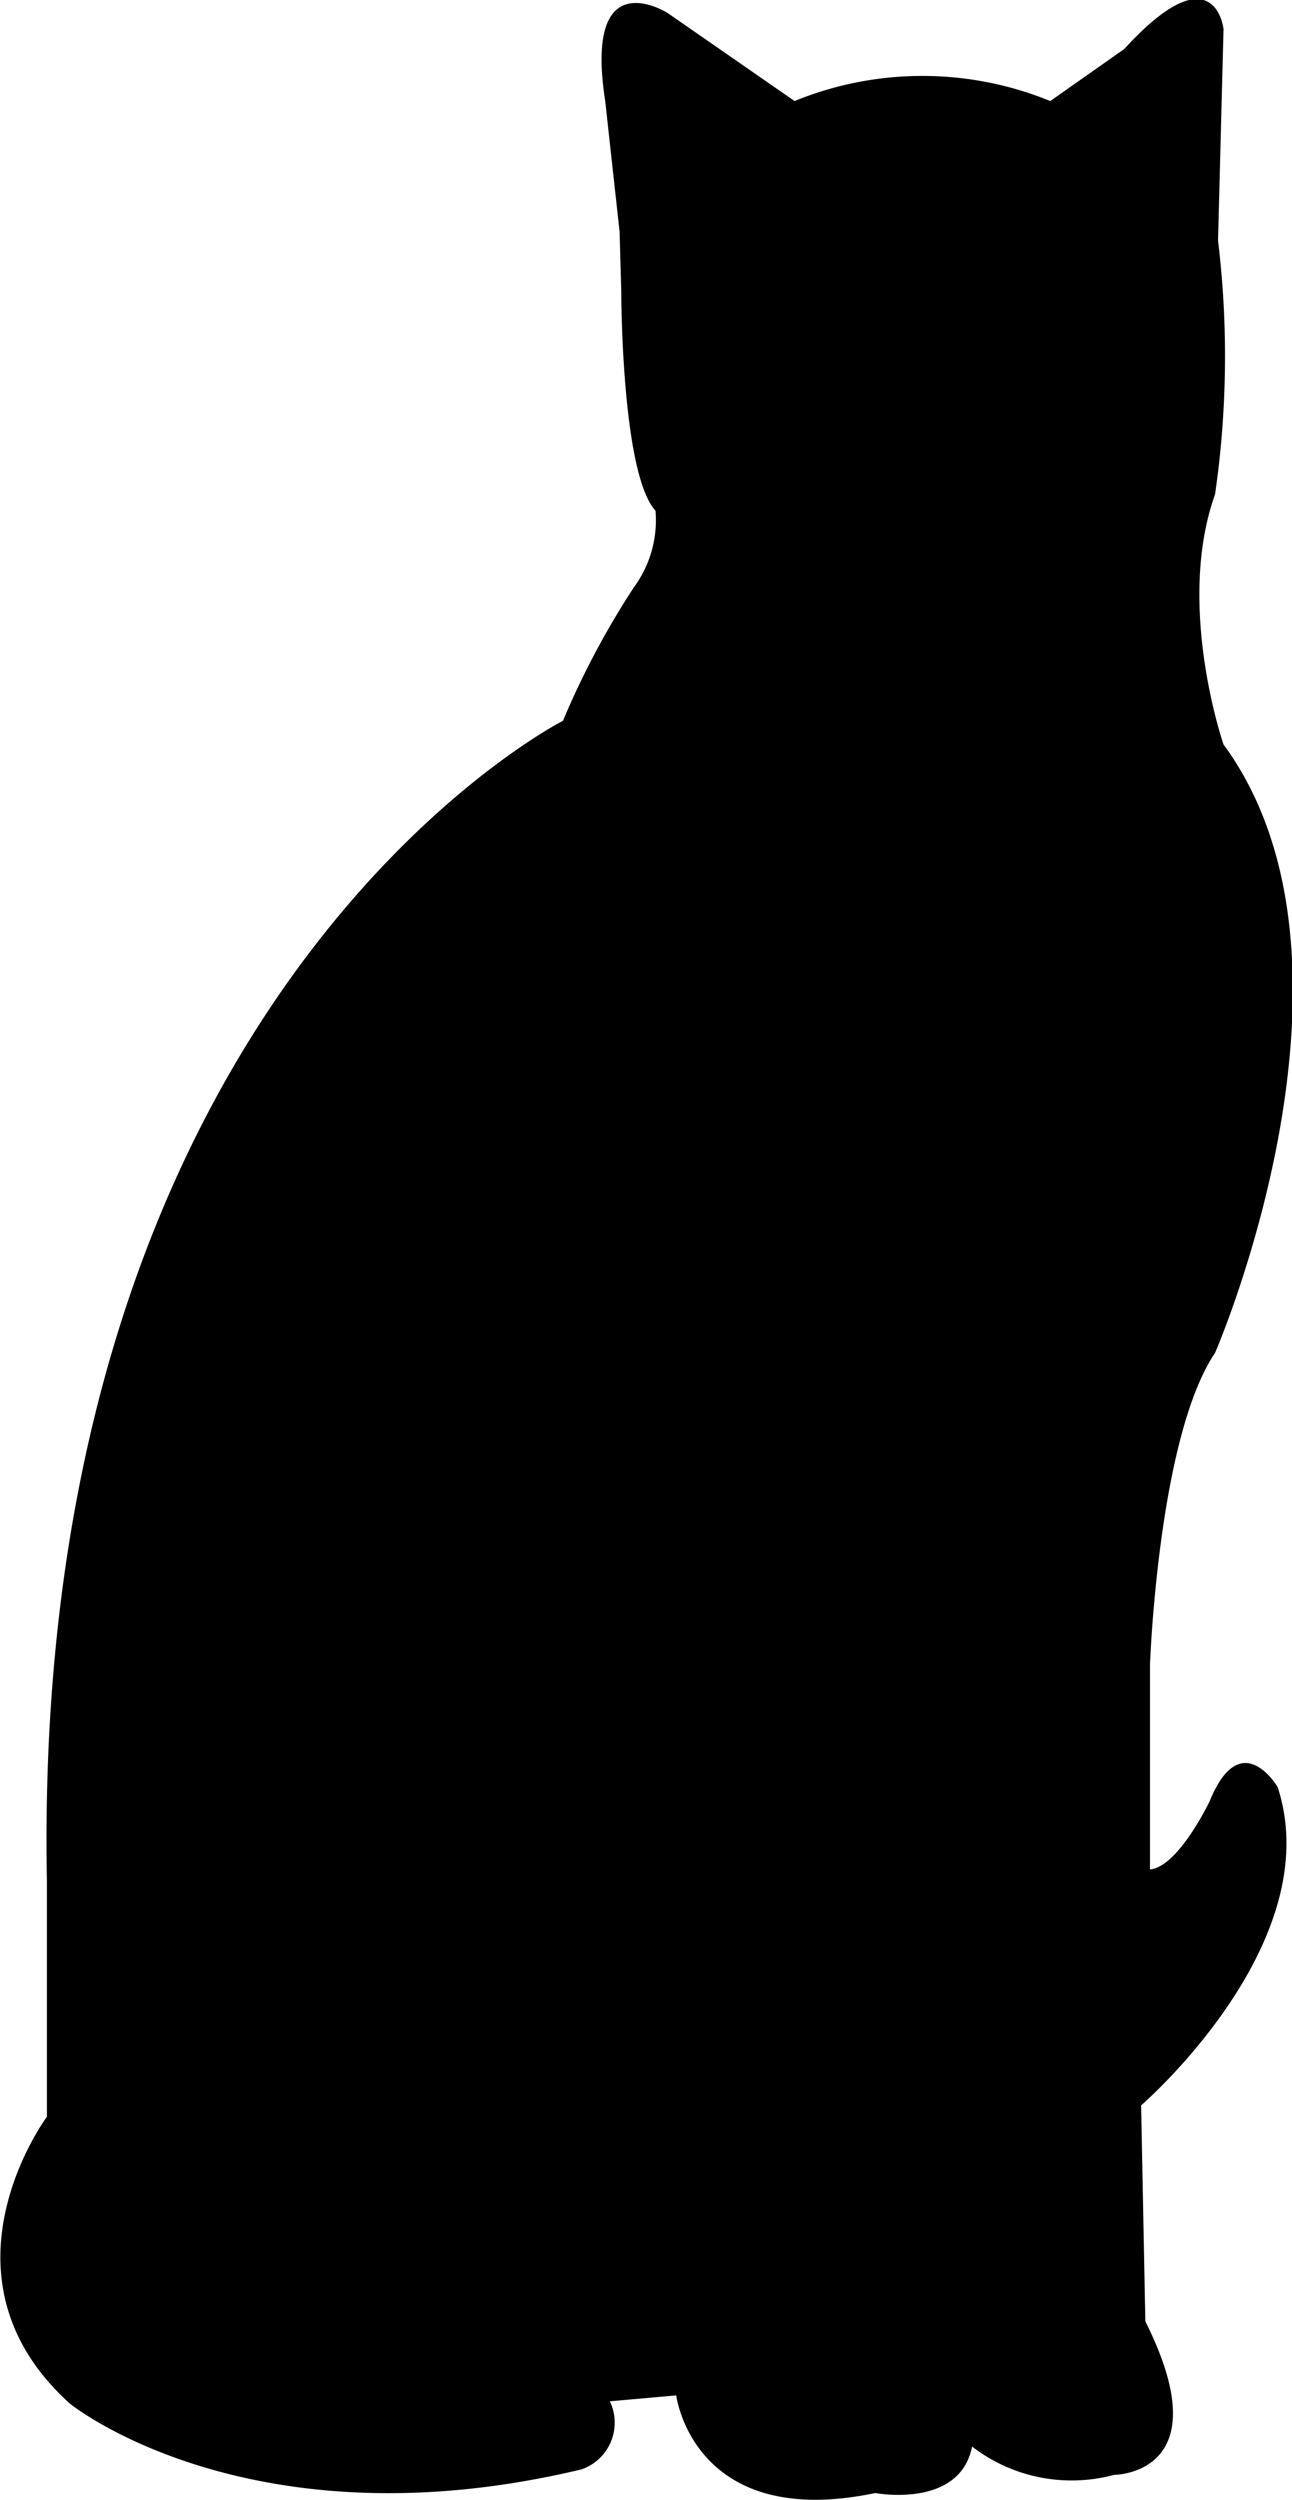 <svg id="Layer_1" data-name="Layer 1" xmlns="http://www.w3.org/2000/svg" viewBox="0 0 30.57 59.13"><title>cat3</title><path d="M25.85,2.39a8,8,0,0,0-6.05,0l-3-2.08s-2-1.28-1.48,2.08l.34,3.09L15.7,6.9s0,4.3.81,5.18A2.68,2.68,0,0,1,16,13.89a19.64,19.64,0,0,0-1.68,3.16S1.71,23.44,2.11,44.49v5.58s-2.81,3.77.55,6.79c0,0,4.24,3.43,12.1,1.55a1.17,1.17,0,0,0,.67-1.61L17,56.66s.4,3.21,4.71,2.31c0,0,2,.38,2.29-1.1a3.86,3.86,0,0,0,3.36.67s2.56,0,.74-3.63L28,49.8s4.44-3.83,3.23-7.53c0,0-.87-1.48-1.61.34,0,0-.74,1.55-1.41,1.61V39.38S28.4,34,29.75,32c0,0,4-9.21.2-14.39,0,0-1.14-3.29-.2-5.92a22.77,22.77,0,0,0,.07-6l.13-5s-.2-1.88-2.35.47Z" transform="translate(-1 0)"/></svg>
